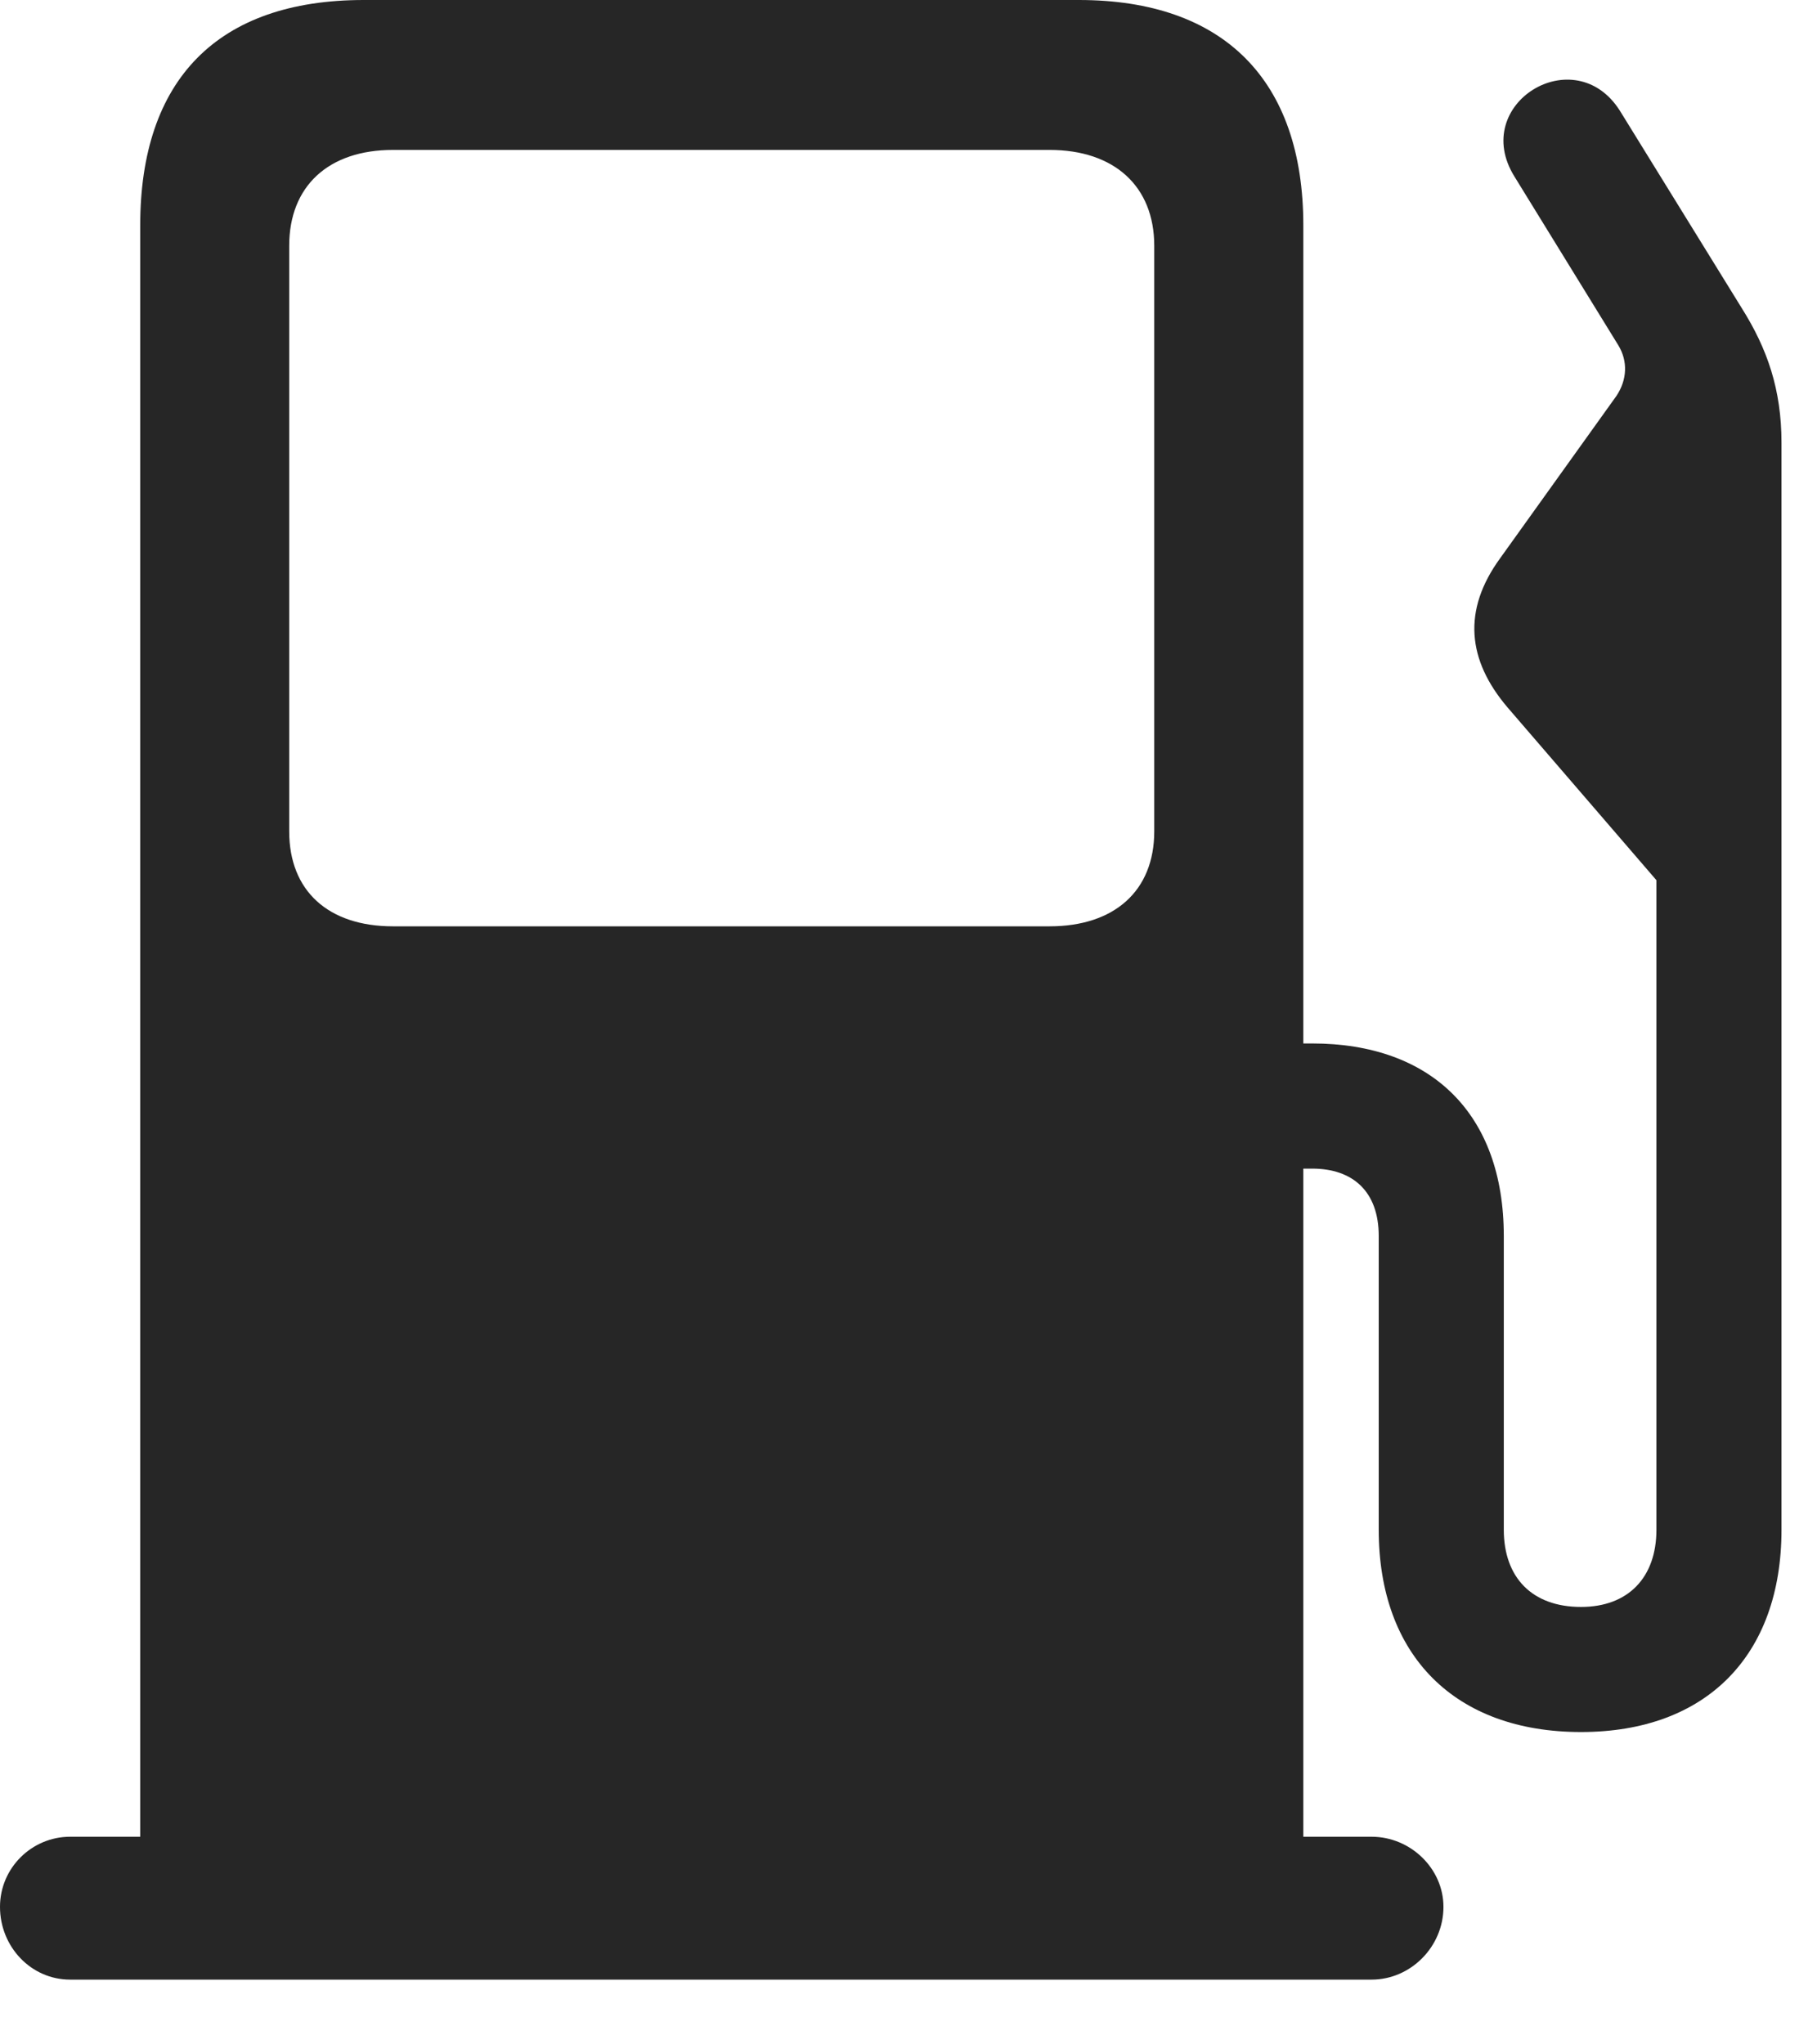 <svg width="24" height="27" viewBox="0 0 24 27" fill="none" xmlns="http://www.w3.org/2000/svg">
<g id="fuelpump.fill" clip-path="url(#clip0_2124_13600)">
<g id="Group">
<path id="Vector" d="M17.215 25.266V2.977C17.215 1.055 16.16 0 14.25 0H4.805C2.871 0 1.852 1.055 1.852 2.977V25.266H17.215ZM5.191 12.234C4.336 12.234 3.82 11.766 3.82 10.98V3.246C3.82 2.461 4.336 1.98 5.191 1.98H13.863C14.719 1.98 15.246 2.461 15.246 3.246V10.98C15.246 11.766 14.719 12.234 13.863 12.234H5.191ZM0 25.184C0 25.711 0.41 26.145 0.926 26.145H18.117C18.633 26.145 19.066 25.711 19.066 25.184C19.066 24.68 18.633 24.258 18.117 24.258H0.926C0.422 24.258 0 24.668 0 25.184ZM16.312 15.434H17.332C17.871 15.434 18.211 15.738 18.211 16.324V20.203C18.211 21.867 19.219 22.875 20.883 22.875C22.535 22.875 23.531 21.867 23.531 20.203V5.848C23.531 5.145 23.344 4.605 23.004 4.066L21.398 1.465C20.801 0.516 19.406 1.371 20.004 2.332L21.375 4.559C21.504 4.77 21.492 5.016 21.352 5.227L19.816 7.371C19.312 8.062 19.383 8.719 19.91 9.34L21.879 11.625V20.203C21.879 20.836 21.504 21.223 20.883 21.223C20.238 21.223 19.863 20.836 19.863 20.203V16.324C19.863 14.707 18.902 13.781 17.332 13.781H16.312V15.434Z" fill="black" fill-opacity="0.85"/>
</g>
</g>
<defs>
<clipPath id="clip0_2124_13600">
<rect width="23.531" height="26.145" fill="white"/>
</clipPath>
</defs>
</svg>
